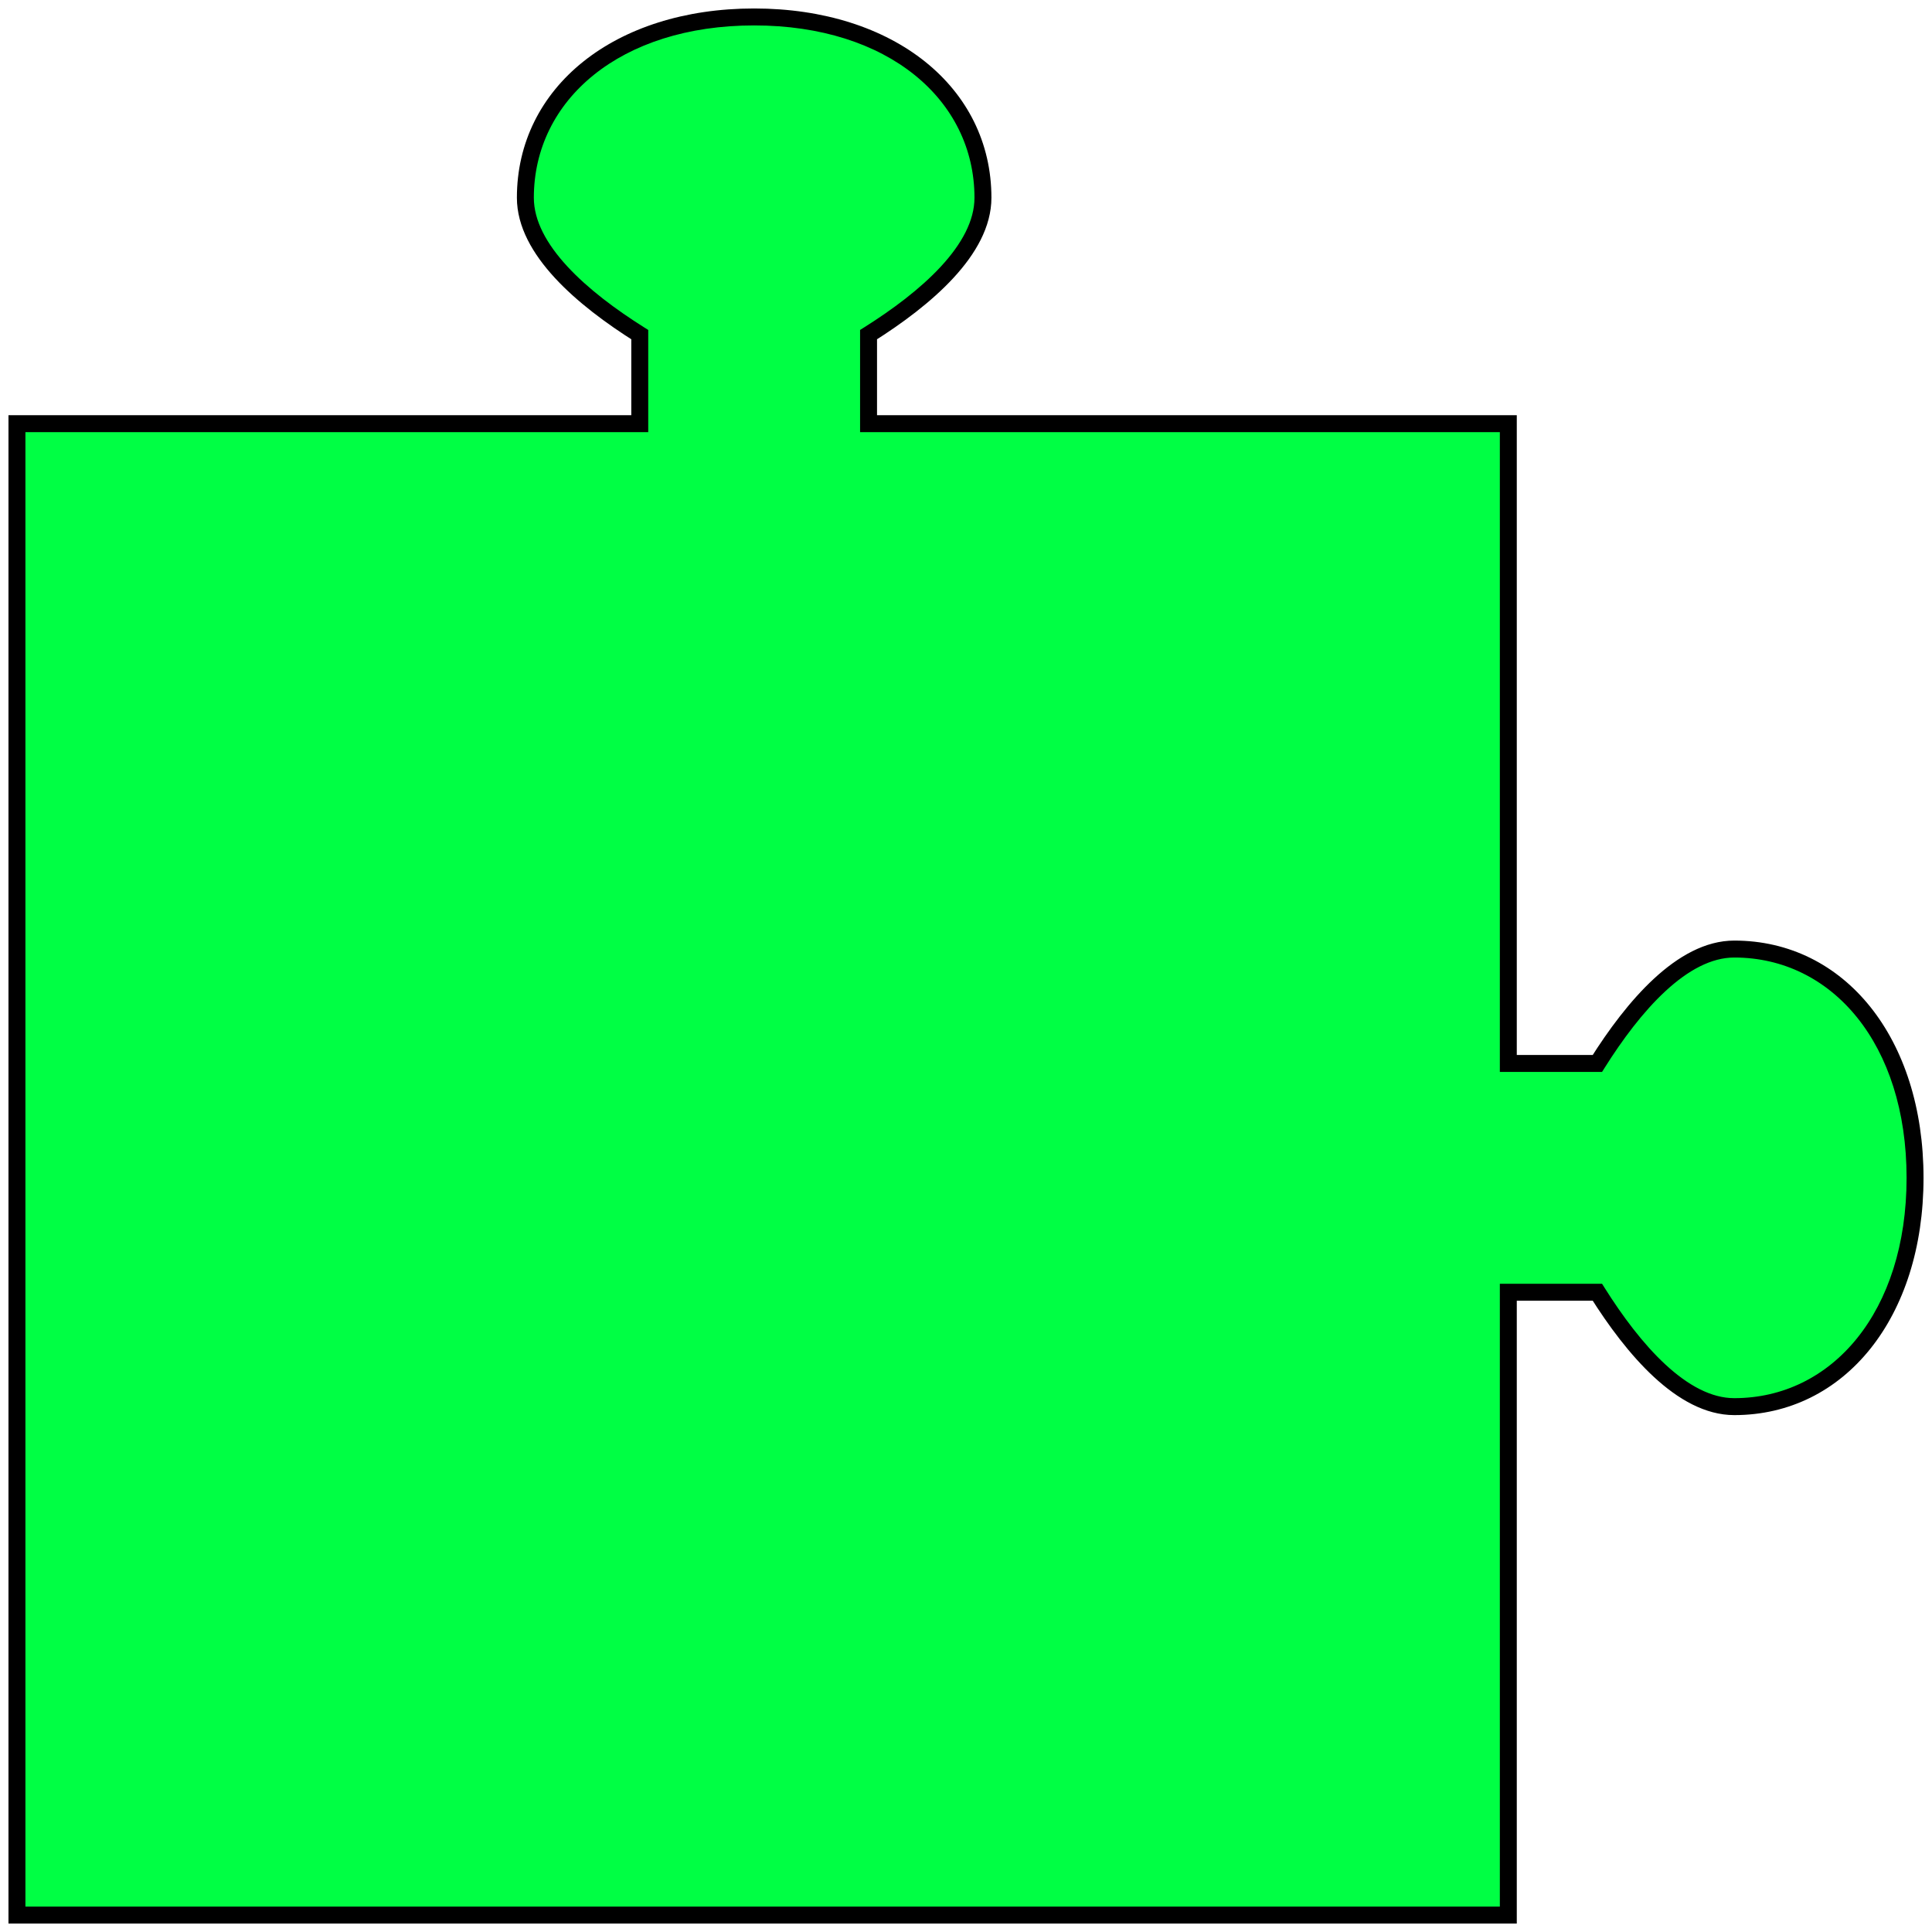 <svg width="114" height="114" viewBox="0 0 114 114" fill="none" xmlns="http://www.w3.org/2000/svg">
<path d="M89 62.75H94.255C96.377 59.375 99.265 56 102.333 56C108.469 56 113 61.423 113 69.5C113 77.577 108.469 83 102.333 83C99.265 83 96.377 79.625 94.255 76.25H89V113H1V25H37.75V19.745C34.375 17.623 31 14.735 31 11.667C31 5.531 36.423 1 44.5 1C52.577 1 58 5.531 58 11.667C58 14.735 54.625 17.623 51.25 19.745V25H89V62.75Z" fill="#00FF44"/>
<path d="M89 62.75H88.5V63.25H89V62.75ZM94.255 62.75V63.25H94.531L94.678 63.016L94.255 62.75ZM102.333 56V55.5H102.333L102.333 56ZM113 69.5L113.5 69.5V69.5H113ZM102.333 83L102.333 83.5H102.333V83ZM94.255 76.25L94.678 75.984L94.531 75.75H94.255V76.25ZM89 76.25V75.75H88.5V76.25H89ZM89 113V113.5H89.5V113H89ZM1 113H0.5V113.5H1V113ZM1 25V24.5H0.5V25H1ZM37.75 25V25.5H38.25V25H37.75ZM37.75 19.745H38.25V19.469L38.016 19.322L37.75 19.745ZM31 11.667H30.5V11.667L31 11.667ZM44.5 1L44.5 0.5H44.5V1ZM58 11.667L58.5 11.667V11.667H58ZM51.25 19.745L50.984 19.322L50.75 19.469V19.745H51.25ZM51.25 25H50.75V25.5H51.25V25ZM89 25H89.5V24.5H89V25ZM89 62.75V63.25H94.255V62.75V62.25H89V62.75ZM94.255 62.75L94.678 63.016C95.728 61.346 96.953 59.7 98.278 58.477C99.611 57.246 100.983 56.5 102.333 56.5L102.333 56L102.333 55.5C100.615 55.5 99.009 56.441 97.6 57.742C96.183 59.05 94.904 60.779 93.832 62.484L94.255 62.75ZM102.333 56V56.5C108.097 56.5 112.5 61.591 112.5 69.5H113H113.5C113.5 61.255 108.842 55.5 102.333 55.5V56ZM113 69.5L112.5 69.5C112.5 77.409 108.096 82.5 102.333 82.5V83V83.5C108.842 83.5 113.5 77.745 113.5 69.5L113 69.5ZM102.333 83L102.333 82.5C100.983 82.5 99.611 81.754 98.278 80.523C96.953 79.3 95.728 77.653 94.678 75.984L94.255 76.25L93.832 76.516C94.904 78.221 96.183 79.95 97.6 81.258C99.009 82.558 100.615 83.5 102.333 83.5L102.333 83ZM94.255 76.25V75.75H89V76.25V76.75H94.255V76.25ZM89 76.25H88.5V113H89H89.5V76.25H89ZM89 113V112.5H1V113V113.5H89V113ZM1 113H1.5V25H1H0.5V113H1ZM1 25V25.5H37.75V25V24.5H1V25ZM37.75 25H38.25V19.745H37.75H37.25V25H37.75ZM37.75 19.745L38.016 19.322C36.346 18.272 34.7 17.047 33.477 15.722C32.246 14.389 31.5 13.017 31.5 11.667L31 11.667L30.5 11.667C30.5 13.385 31.442 14.991 32.742 16.4C34.05 17.817 35.779 19.096 37.484 20.168L37.75 19.745ZM31 11.667H31.5C31.5 5.903 36.591 1.5 44.5 1.5V1V0.5C36.255 0.5 30.5 5.158 30.5 11.667H31ZM44.5 1L44.5 1.5C52.409 1.5 57.5 5.904 57.5 11.667H58H58.5C58.5 5.158 52.745 0.5 44.5 0.5L44.5 1ZM58 11.667L57.5 11.667C57.5 13.017 56.754 14.389 55.523 15.722C54.3 17.047 52.653 18.272 50.984 19.322L51.25 19.745L51.516 20.168C53.221 19.096 54.95 17.817 56.258 16.4C57.559 14.991 58.5 13.385 58.5 11.667L58 11.667ZM51.25 19.745H50.75V25H51.25H51.75V19.745H51.25ZM51.25 25V25.5H89V25V24.5H51.25V25ZM89 25H88.5V62.75H89H89.5V25H89Z" fill="black"/>
</svg>
